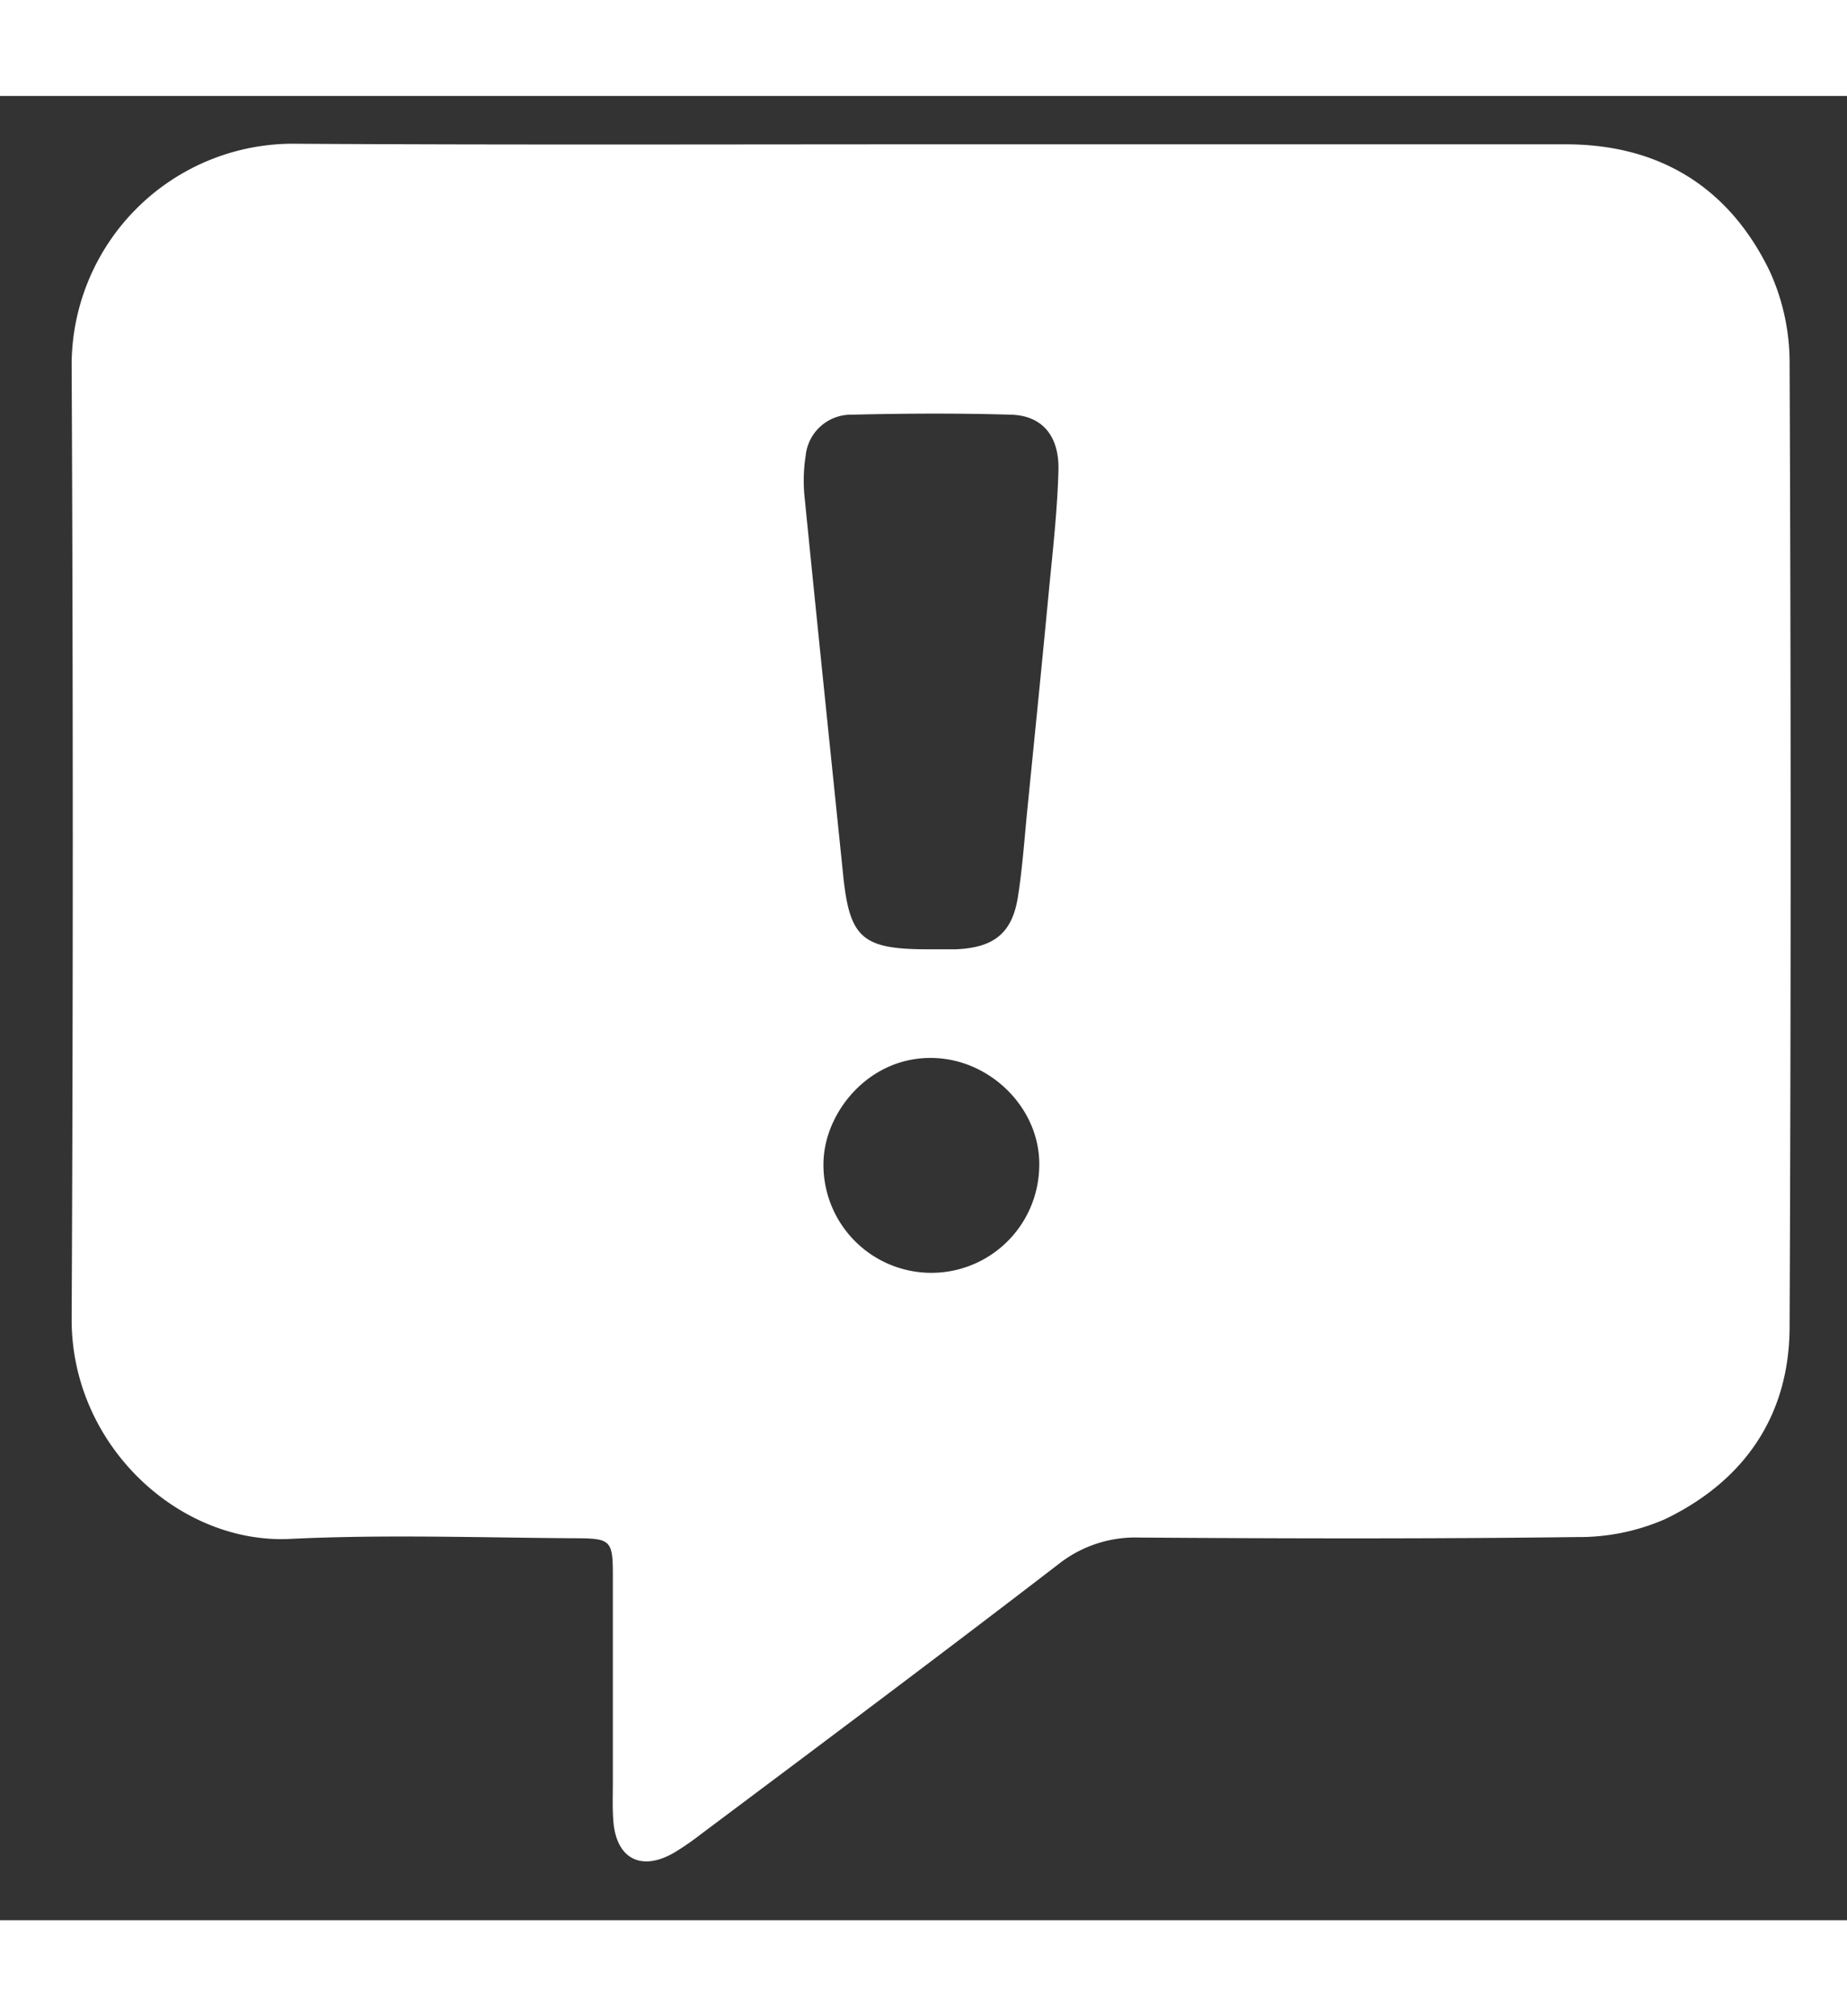 <svg id="Layer_1" width="55" height="60" data-name="Layer 1" xmlns="http://www.w3.org/2000/svg" viewBox="0 0 232 229"><rect x="0" y="0" width="232" height="229" fill="#333333" stroke="none"/><defs><style>.cls-1{fill:#fff;}</style></defs><title>alert-bubbleArtboard 1</title><path class="cls-1" d="M117.22,6.07q39.72,0,79.45,0c11.76,0,20.51,5.38,25.61,15.9a27.66,27.66,0,0,1,2.51,11.57q.26,60.45,0,120.91c0,11.18-5.68,19.4-15.64,24.2a27,27,0,0,1-11.07,2.25c-18.32.23-36.64.19-55,.06a15.57,15.57,0,0,0-10.11,3.33C118.1,195.72,103,207,88,218.23a35,35,0,0,1-3.29,2.27c-4.12,2.4-7.26.83-7.66-3.86-.14-1.66-.07-3.33-.07-5,0-8.67,0-17.33,0-26,0-4.29-.29-4.57-4.54-4.59-12-.07-24-.5-36,.08C22.52,181.82,8.94,169.38,9,153.5Q9.28,93.8,9,34.08A27.81,27.81,0,0,1,37.28,6C63.93,6.16,90.58,6.07,117.22,6.07Zm-.69,101.05c1.16,0,2.32,0,3.48,0,4.82-.19,7.14-2,7.86-6.64.56-3.6.81-7.25,1.17-10.88.87-8.74,1.76-17.49,2.59-26.23.51-5.45,1.17-10.9,1.32-16.36.12-4.4-2.11-6.92-6-7-6.64-.2-13.3-.16-19.94,0a5.72,5.72,0,0,0-5.81,5.14,20.37,20.37,0,0,0-.11,5.46c1.56,15.68,3.19,31.34,4.8,47C106.69,105.71,108.25,107.11,116.53,107.12Zm14,27.49c.31-7-5.46-13.12-12.35-13.79-8.44-.82-14.54,6.34-14.74,12.93a13.55,13.55,0,1,0,27.09.86Z"/></svg>
